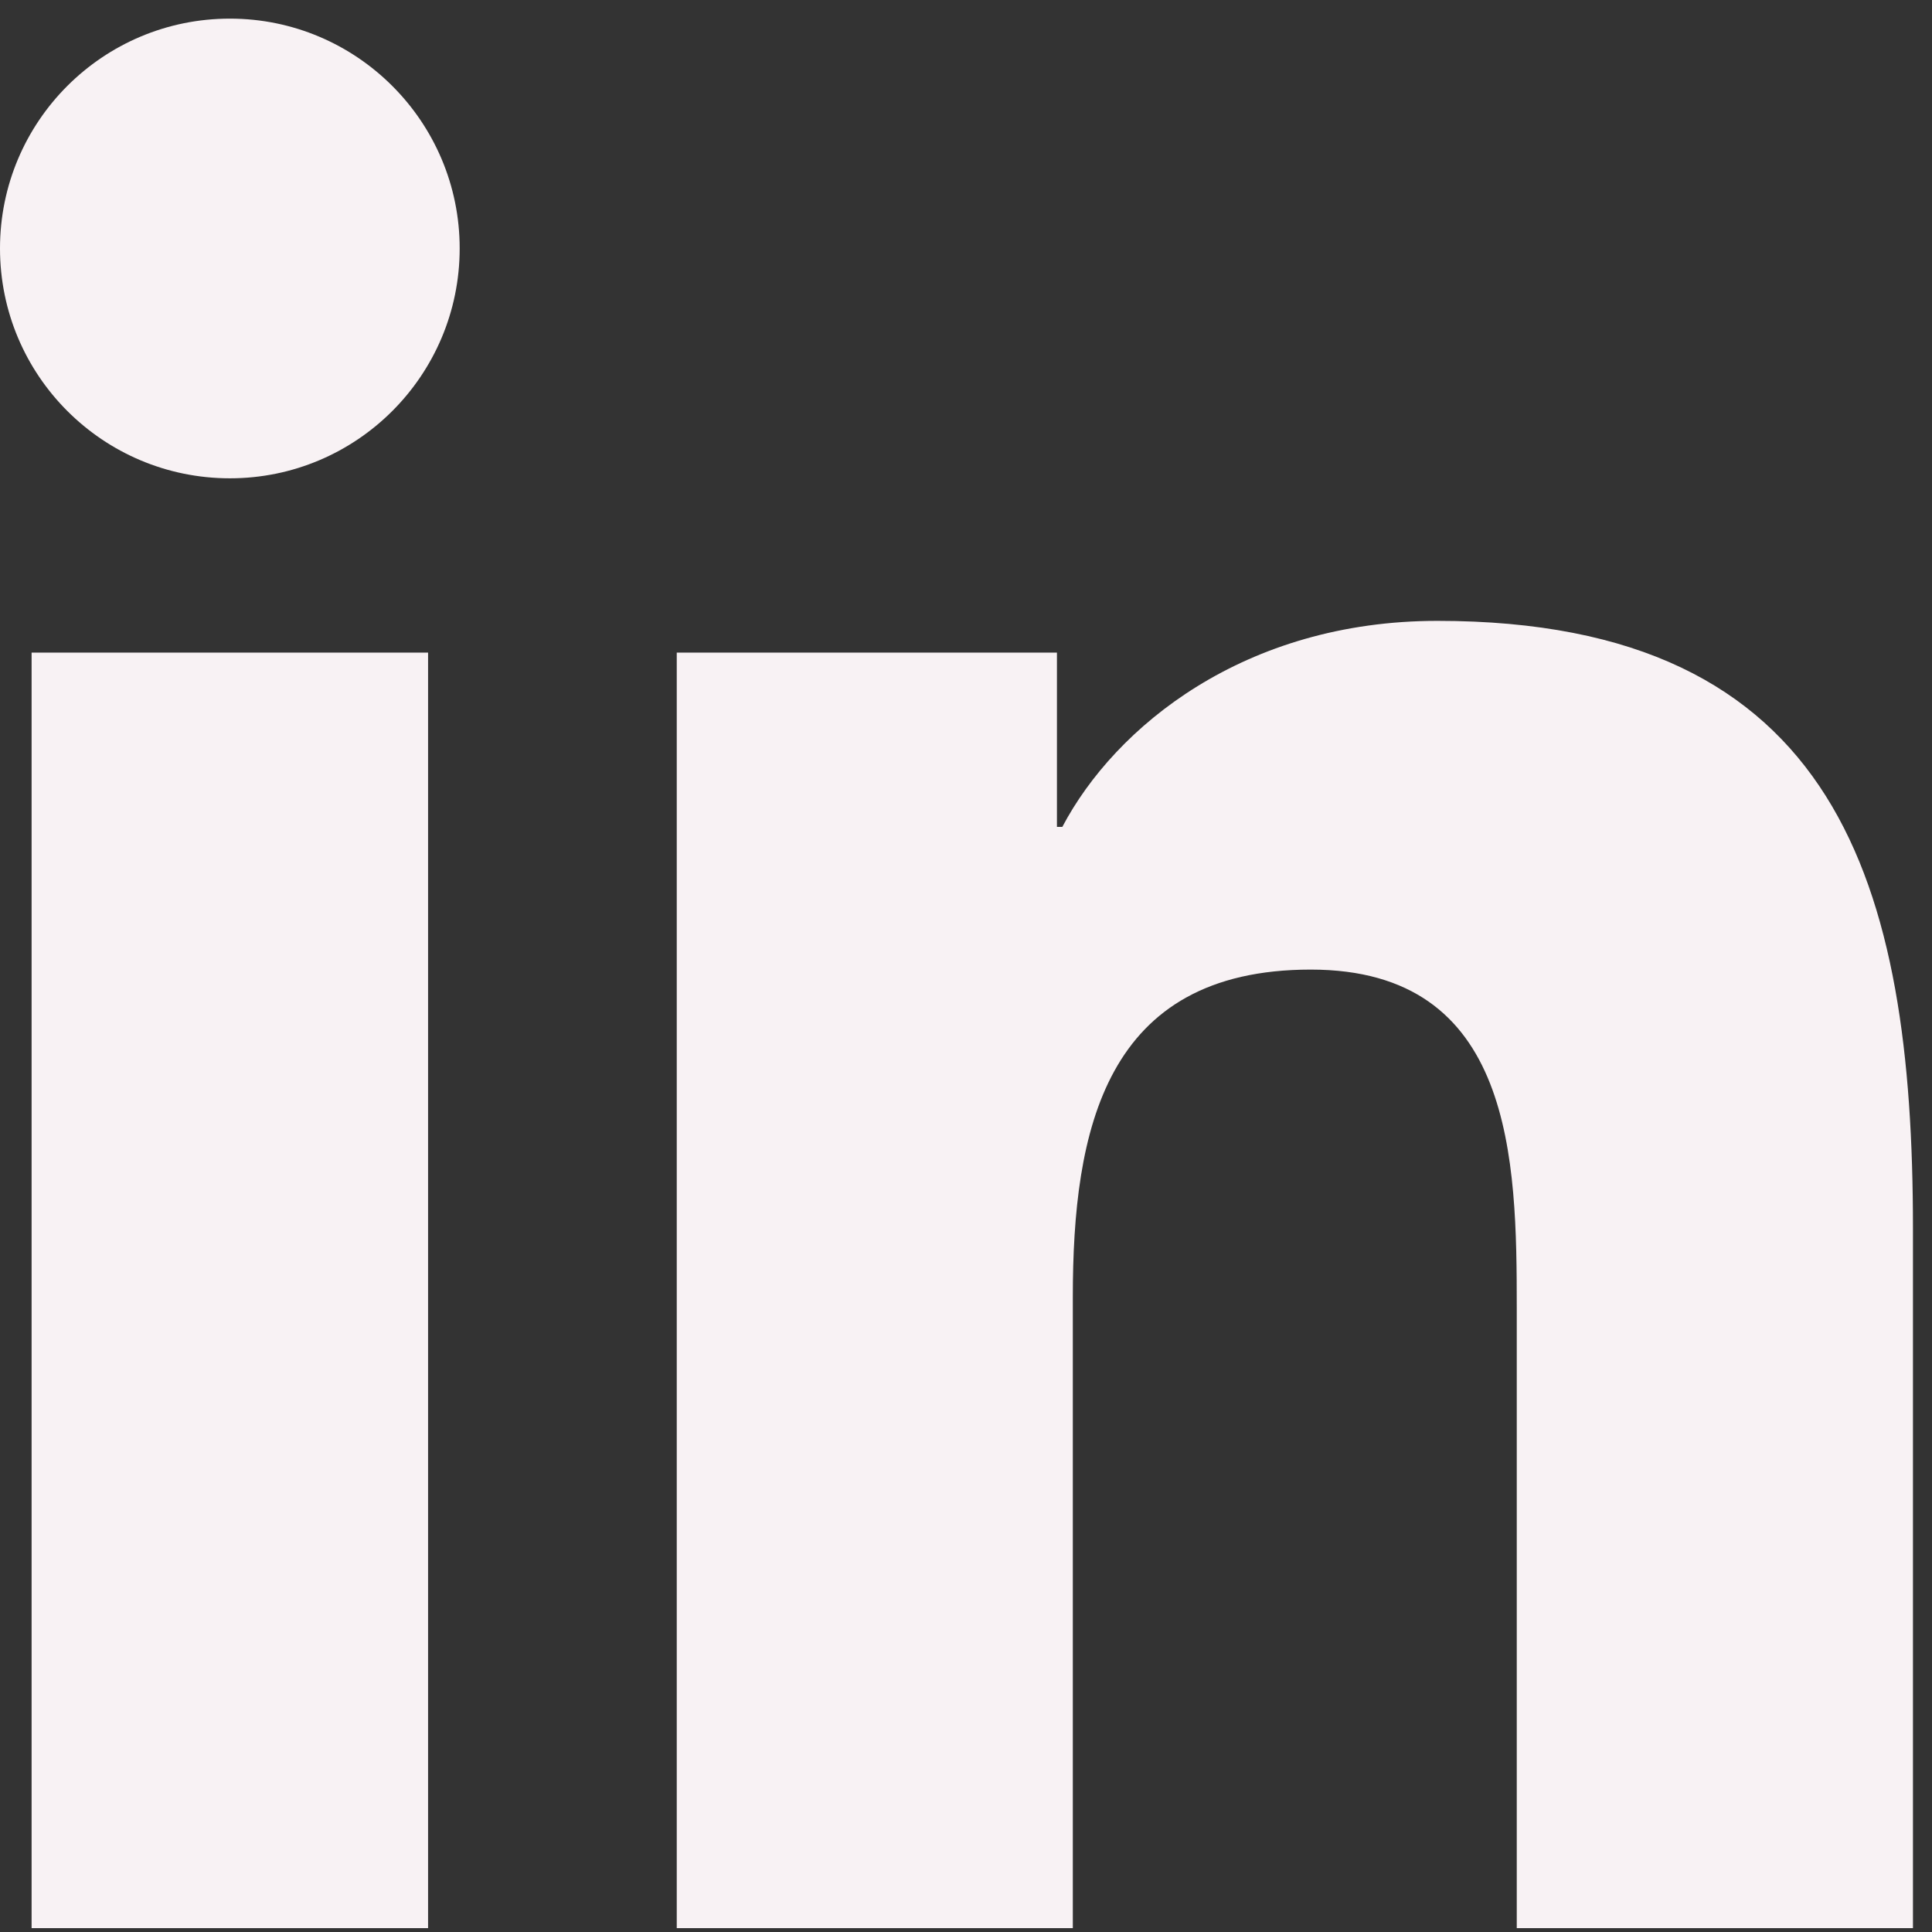 <svg viewBox="0 0 14 14" xmlns="http://www.w3.org/2000/svg">
  <rect x="0" y="0" width="14" height="14" fill="#333333" stroke="none"/>
  <g fill="#F8F2F4" fill-rule="evenodd">
    <path d="M4.904 4.729h2.755v1.263h.039c.383-.727 1.321-1.493 2.718-1.493 2.909 0 3.446 1.914 3.446 4.403v5.07h-2.871V9.477c0-1.072-.02-2.451-1.493-2.451-1.495 0-1.724 1.167-1.724 2.373v4.573h-2.87V4.729z"/>
    <path d="M1.666.135c.918 0 1.665.746 1.665 1.665 0 .92-.746 1.666-1.665 1.666-.921 0-1.666-.746-1.666-1.666 0-.919.745-1.665 1.666-1.665zM.229 13.972h2.873V4.729H.229v9.243z"/>
  </g>
</svg>
